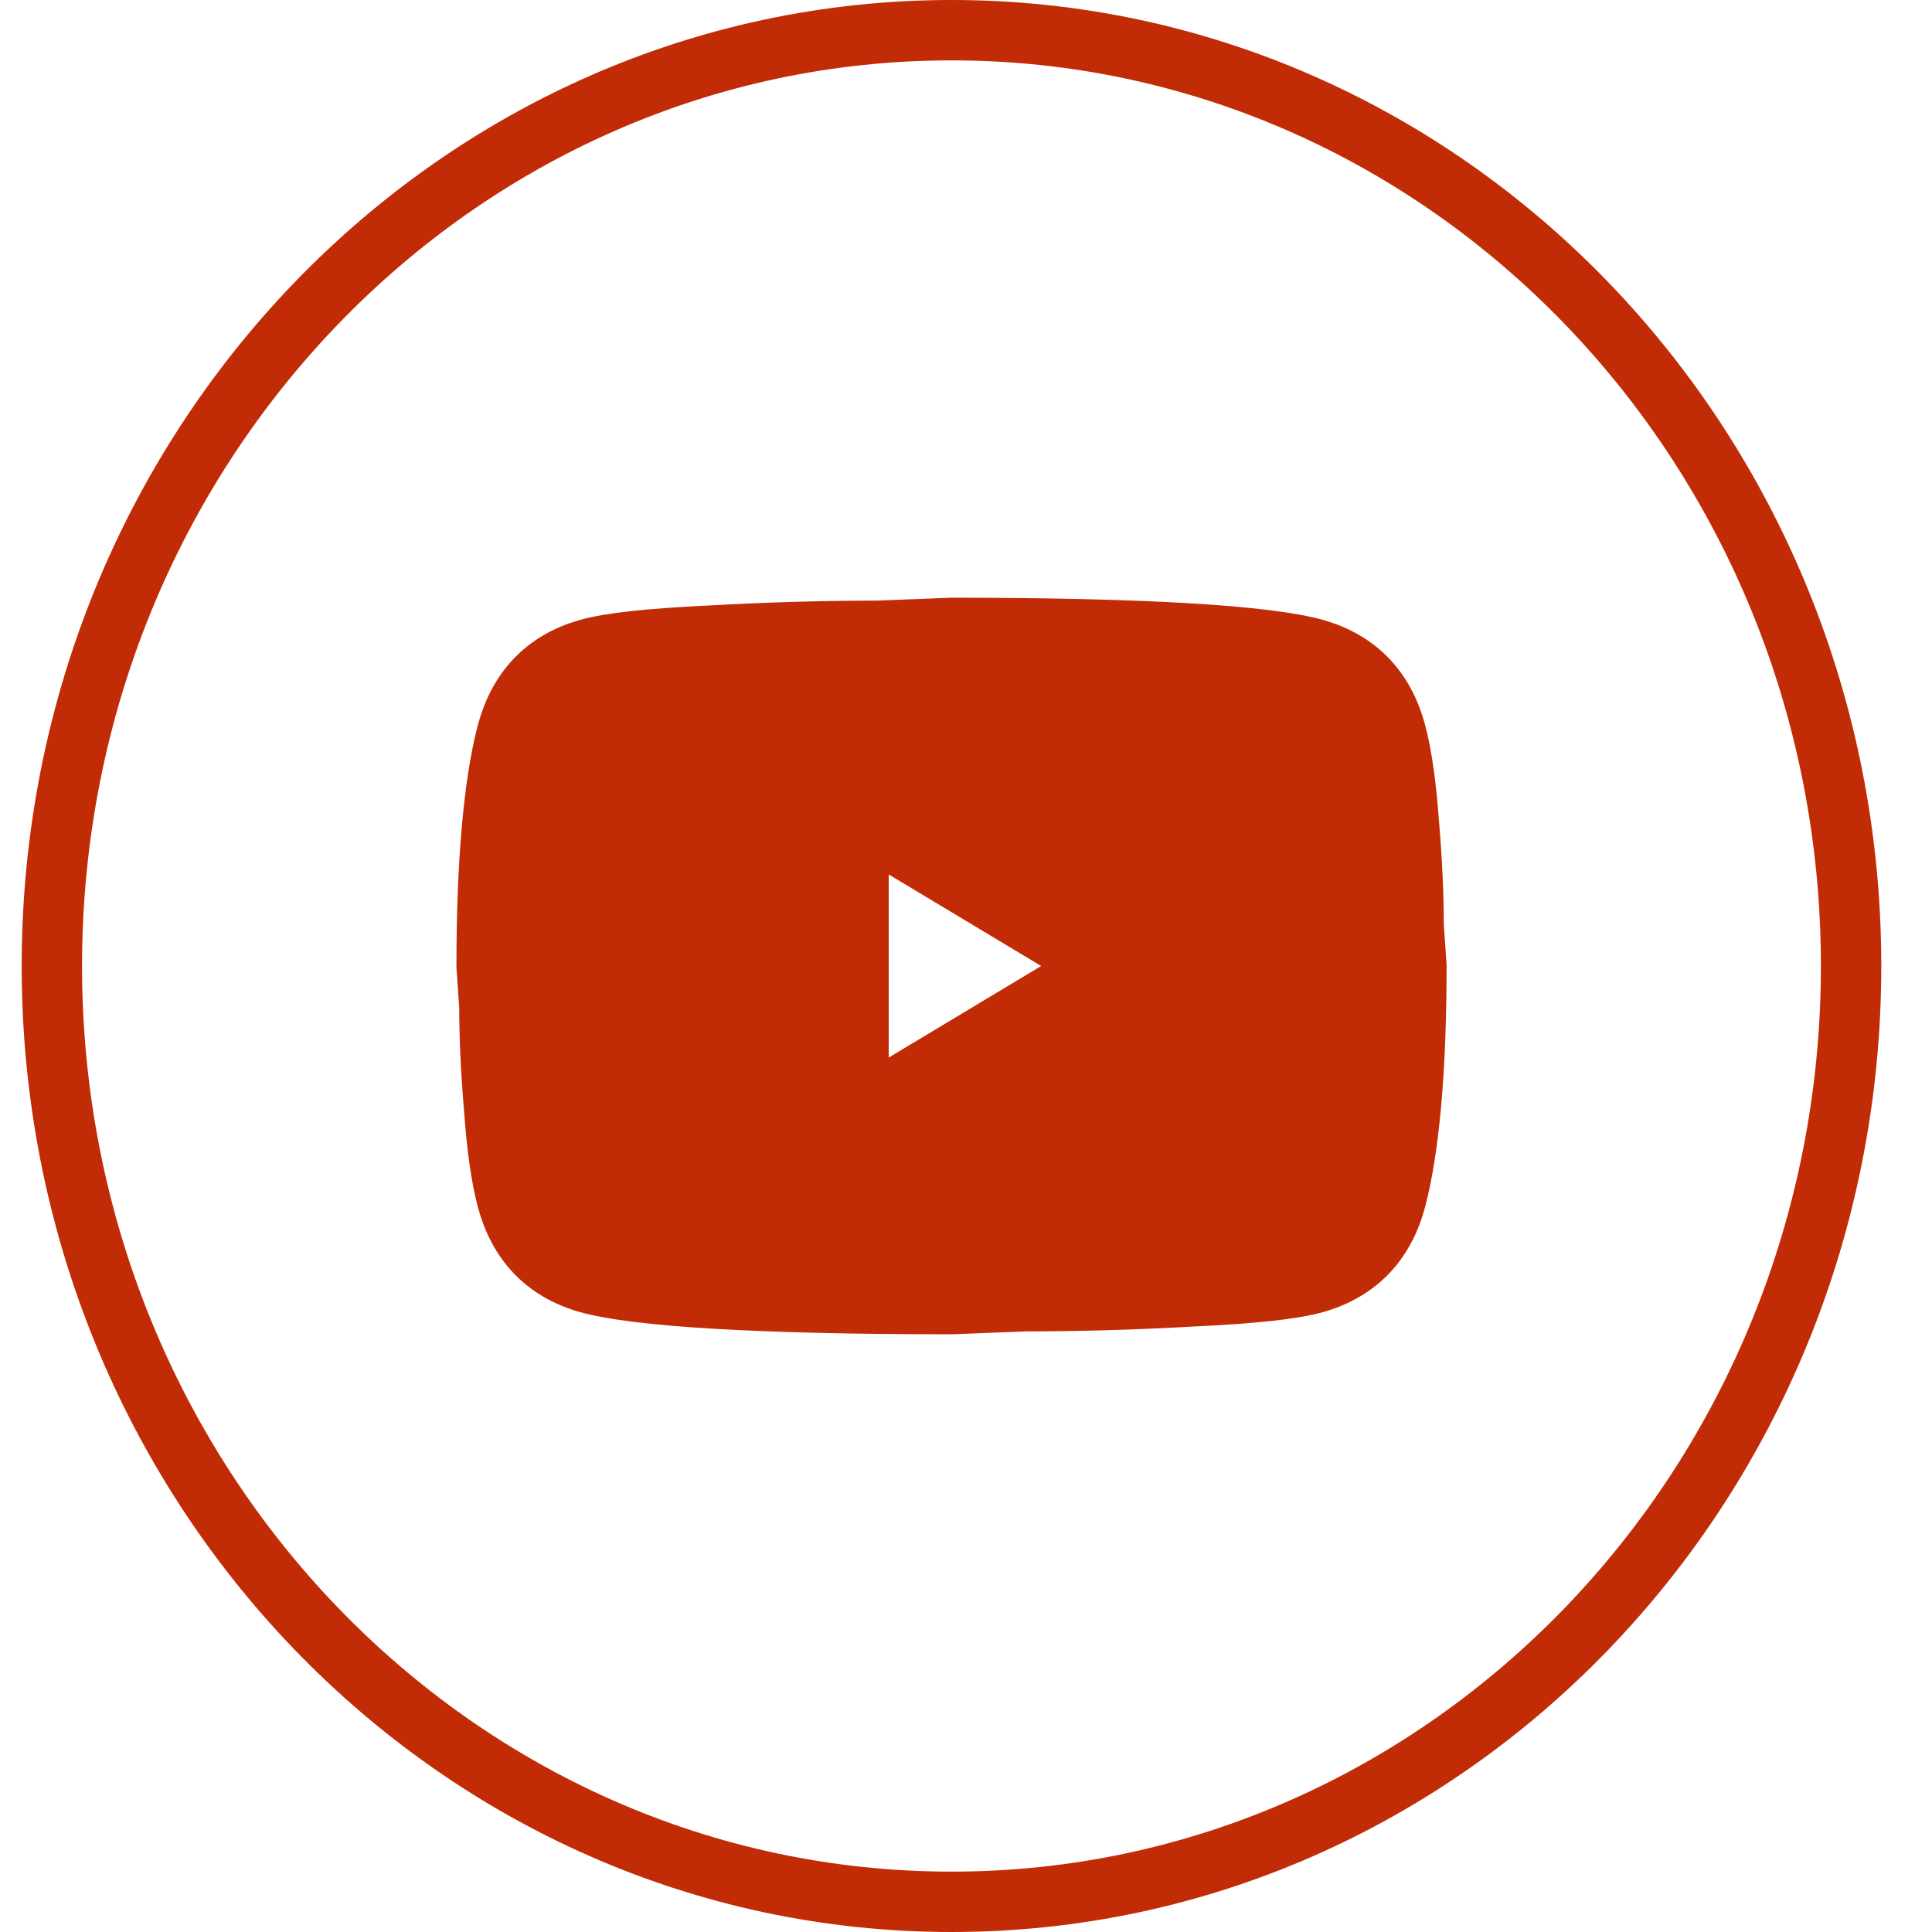 <svg width="32" height="32" viewBox="0 0 32 32" fill="none" xmlns="http://www.w3.org/2000/svg">
<path d="M30.66 16C30.66 24.579 23.971 31.5 15.76 31.5C7.548 31.5 0.859 24.579 0.859 16C0.859 7.421 7.548 0.5 15.76 0.5C23.971 0.5 30.66 7.421 30.66 16Z" stroke="#C12C06"/>
<path d="M14.22 18.4L18.216 16L14.22 13.6V18.4ZM23.121 12.136C23.221 12.512 23.291 13.016 23.337 13.656C23.391 14.296 23.414 14.848 23.414 15.328L23.46 16C23.46 17.752 23.337 19.04 23.121 19.864C22.929 20.584 22.482 21.048 21.789 21.248C21.427 21.352 20.765 21.424 19.748 21.472C18.747 21.528 17.831 21.552 16.984 21.552L15.76 21.6C12.533 21.6 10.524 21.472 9.73 21.248C9.037 21.048 8.591 20.584 8.398 19.864C8.298 19.488 8.229 18.984 8.183 18.344C8.129 17.704 8.106 17.152 8.106 16.672L8.06 16C8.06 14.248 8.183 12.96 8.398 12.136C8.591 11.416 9.037 10.952 9.73 10.752C10.092 10.648 10.755 10.576 11.771 10.528C12.772 10.472 13.688 10.448 14.535 10.448L15.76 10.4C18.986 10.4 20.996 10.528 21.789 10.752C22.482 10.952 22.929 11.416 23.121 12.136Z" fill="#C12C06" stroke="#C12C06"/>
</svg>
